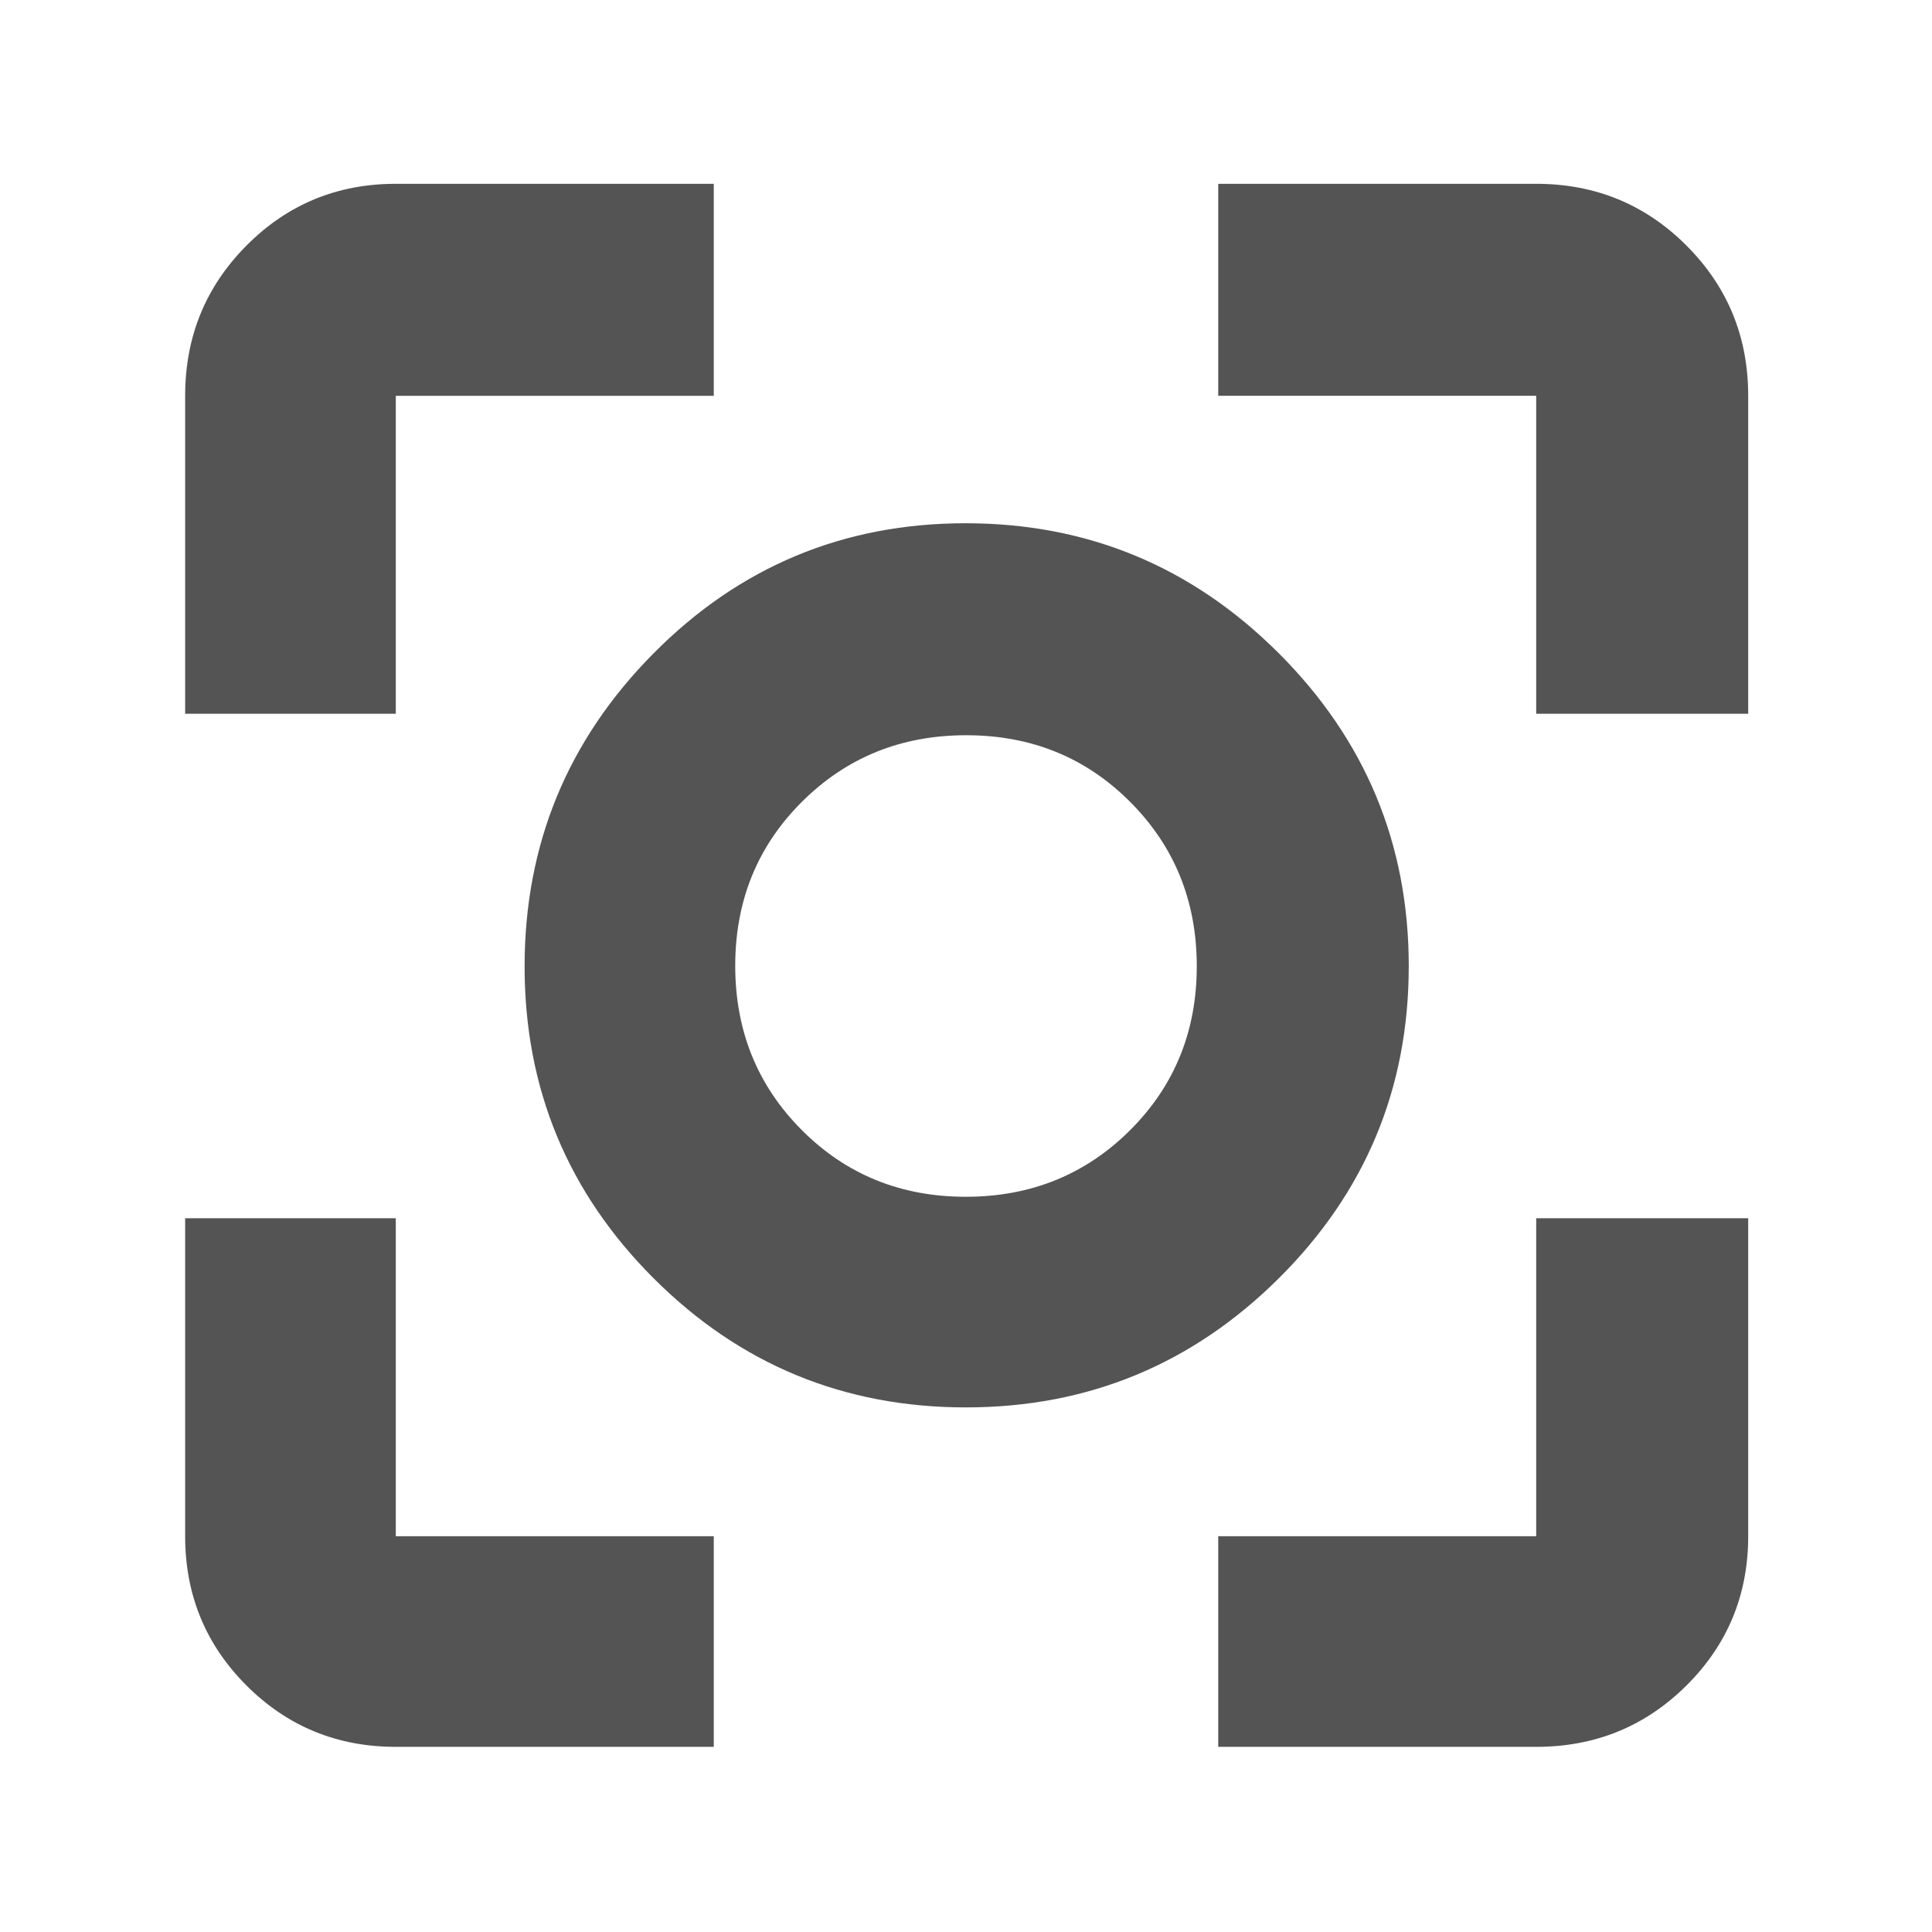 <svg xmlns="http://www.w3.org/2000/svg" height="40px" viewBox="0 -960 960 960" width="40px" fill="#545454"><path d="M196.67-92q-43.7 0-74.19-30.48Q92-152.97 92-196.67v-158h104.67v158h158V-92h-158Zm408.66 0v-104.67h158v-158h105.34v158q0 43.7-30.68 74.19Q807.31-92 763.33-92h-158ZM92-605.33v-158q0-43.98 30.48-74.66 30.49-30.68 74.19-30.68h158v105.34h-158v158H92Zm671.33 0v-158h-158v-105.34h158q43.98 0 74.66 30.68t30.68 74.66v158H763.33ZM479.95-260.67q-90.94 0-155.11-64.09-64.17-64.1-64.17-155.04t64.09-155.57Q388.86-700 479.8-700t155.57 64.55Q700-570.89 700-479.95t-64.55 155.11q-64.56 64.17-155.5 64.17Zm-.07-104.66q48.45 0 81.62-33.05t33.17-81.5q0-48.45-33.05-81.62t-81.5-33.17q-48.45 0-81.62 33.05t-33.17 81.5q0 48.45 33.05 81.62t81.5 33.17ZM480-480Z"/></svg>
